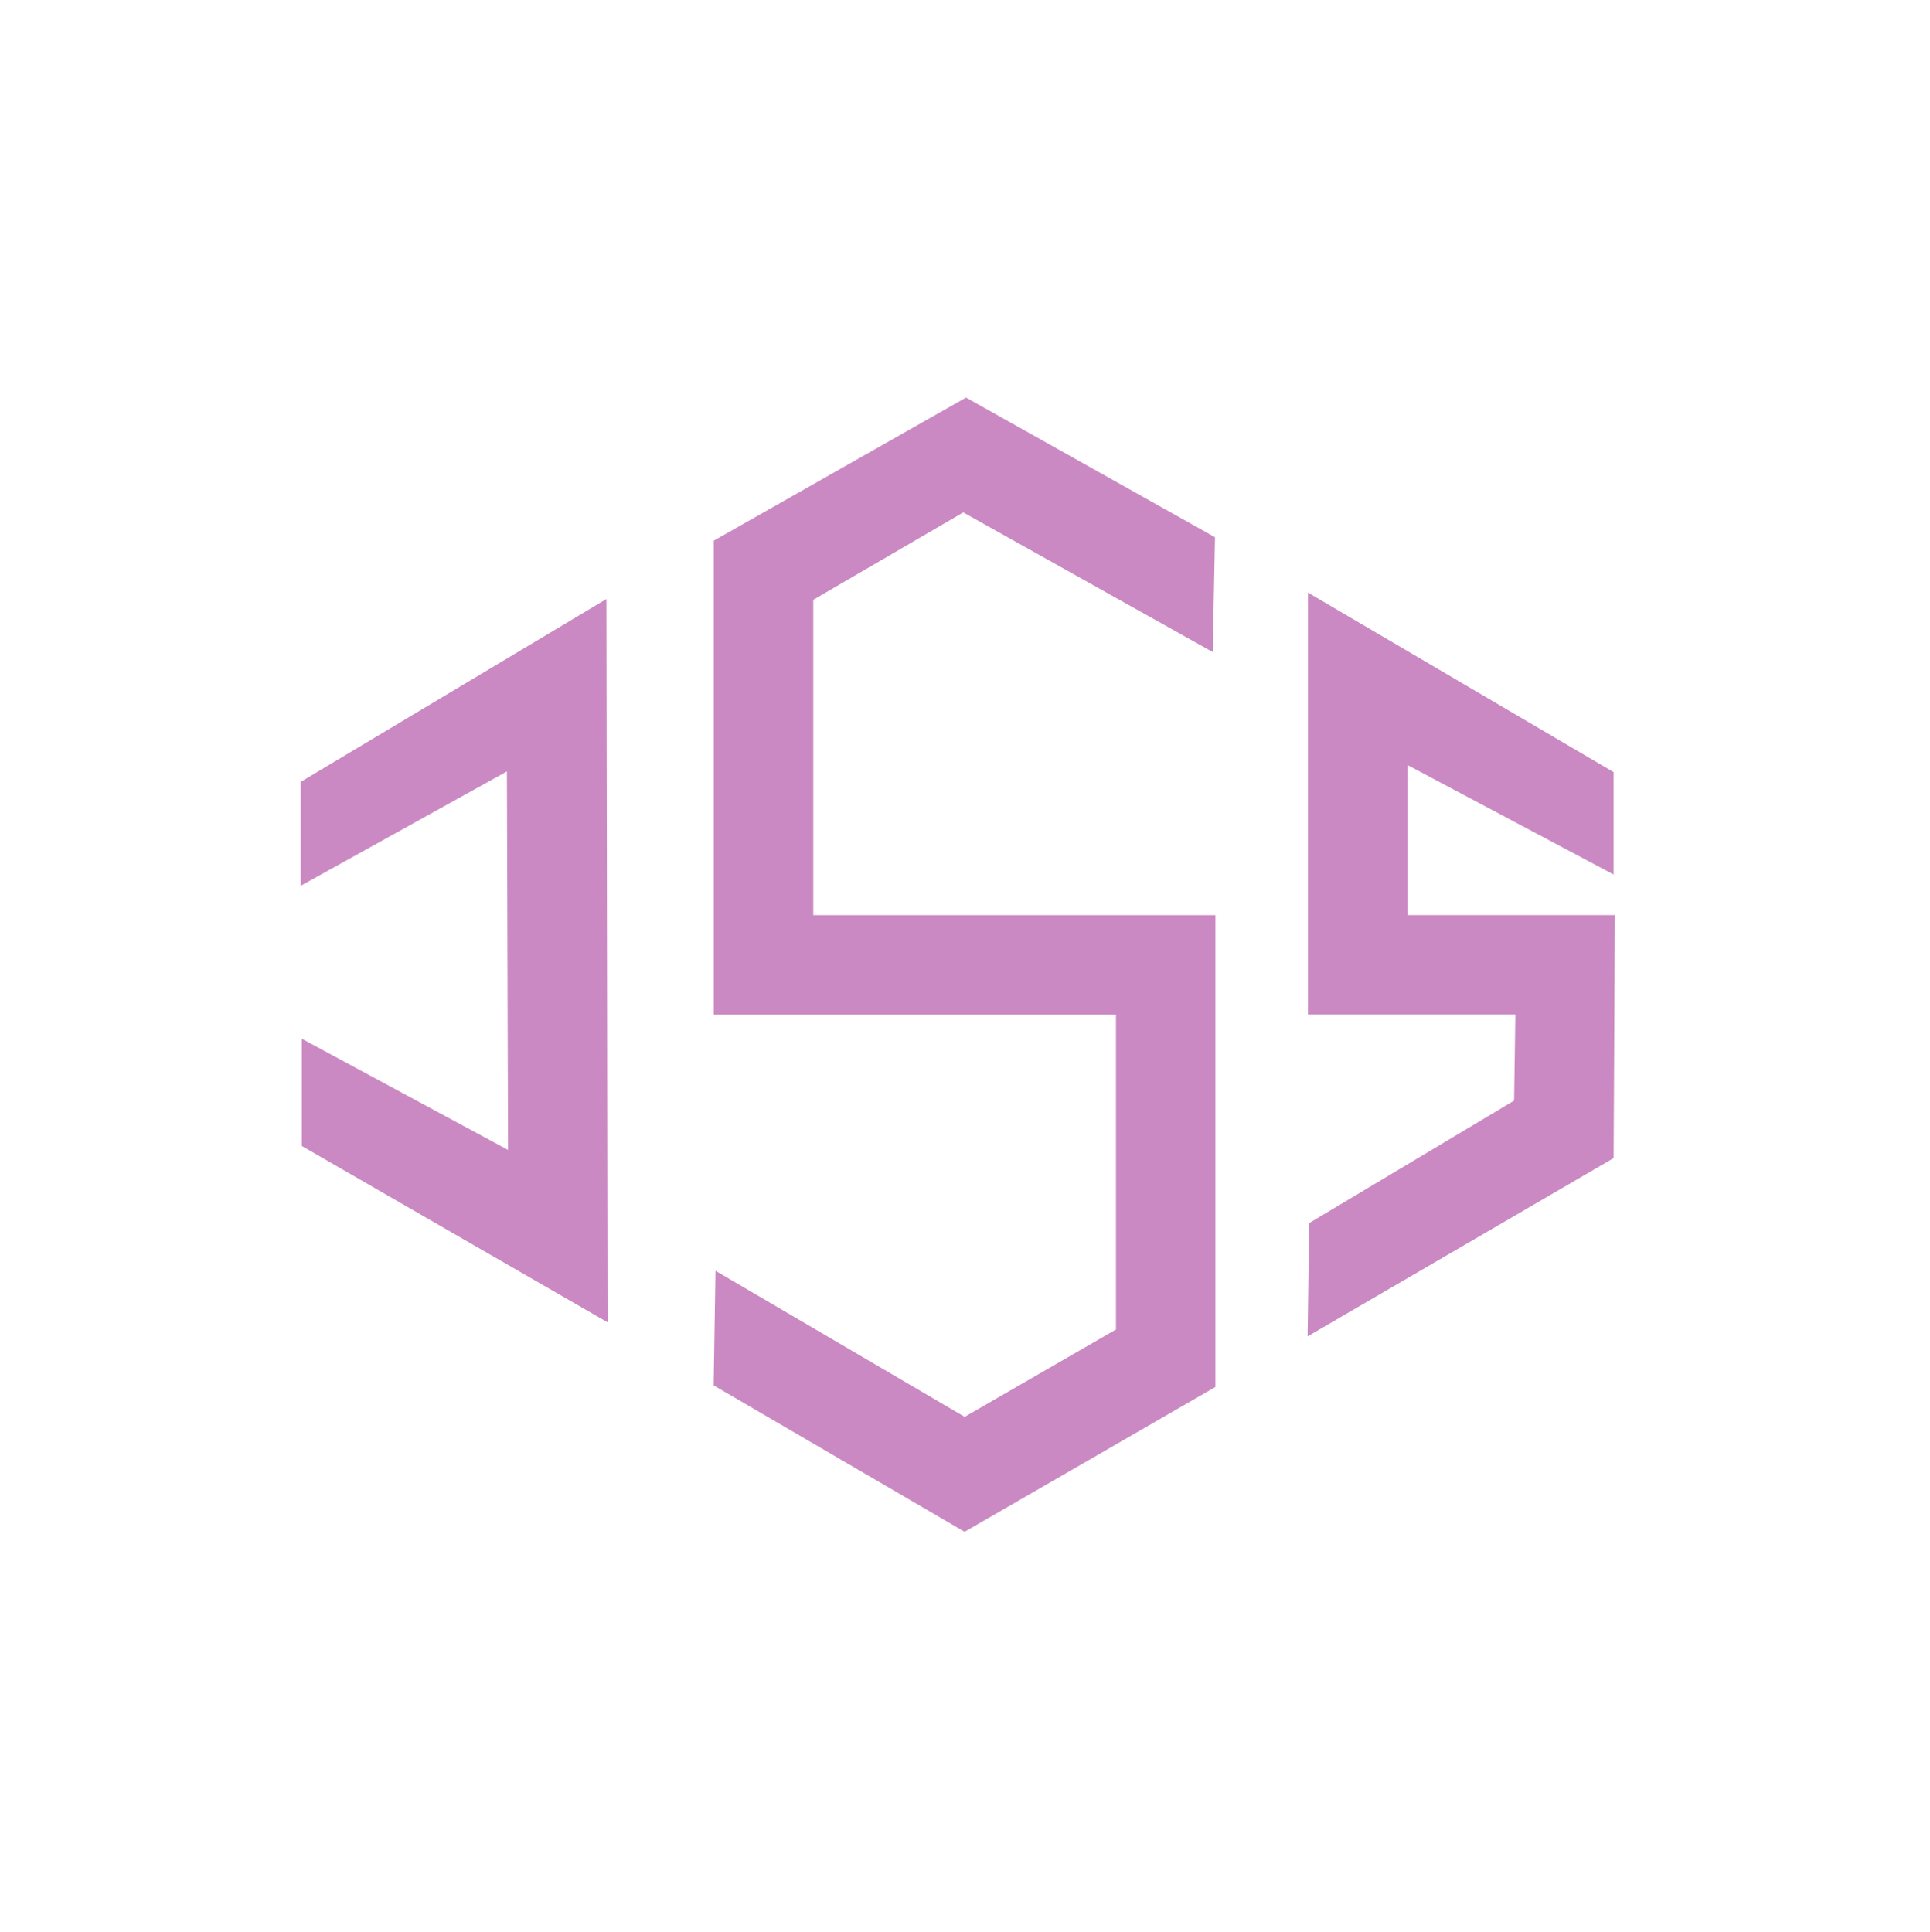 <?xml version="1.0" encoding="UTF-8" standalone="no"?>
<!-- Created with Inkscape (http://www.inkscape.org/) -->

<svg
   xmlns:dc="http://purl.org/dc/elements/1.1/"
   xmlns:cc="http://creativecommons.org/ns#"
   xmlns:rdf="http://www.w3.org/1999/02/22-rdf-syntax-ns#"
   xmlns:svg="http://www.w3.org/2000/svg"
   xmlns="http://www.w3.org/2000/svg"
   xmlns:sodipodi="http://sodipodi.sourceforge.net/DTD/sodipodi-0.dtd"
   xmlns:inkscape="http://www.inkscape.org/namespaces/inkscape"
   width="56.429"
   height="56.508"
   viewBox="0 0 56.429 56.508"
   version="1.1"
   id="svg8"
   inkscape:version="0.92.2 (5c3e80d, 2017-08-06)"
   sodipodi:docname="css.svg">
  <defs
     id="defs2">
    <clipPath
       clipPathUnits="userSpaceOnUse"
       id="clipPath848">
      <rect
         style="opacity:1;fill:#000000;fill-opacity:1;fill-rule:nonzero;stroke:#cb89c3;stroke-width:5;stroke-linejoin:bevel;stroke-miterlimit:4;stroke-dasharray:none;stroke-opacity:0"
         id="rect850"
         width="29.305"
         height="68.613"
         x="83.547"
         y="121.645" />
    </clipPath>
  </defs>
  <sodipodi:namedview
     id="base"
     pagecolor="#ffffff"
     bordercolor="#666666"
     borderopacity="1.0"
     inkscape:pageopacity="0.0"
     inkscape:pageshadow="2"
     inkscape:zoom="7.0977941"
     inkscape:cx="33.243587"
     inkscape:cy="25.838512"
     inkscape:document-units="px"
     inkscape:current-layer="layer1"
     showgrid="false"
     showguides="true"
     inkscape:guide-bbox="true"
     inkscape:window-width="1920"
     inkscape:window-height="986"
     inkscape:window-x="-11"
     inkscape:window-y="-11"
     inkscape:window-maximized="1"
     units="px"
     fit-margin-top="0"
     fit-margin-left="0"
     fit-margin-right="0"
     fit-margin-bottom="0">
    <sodipodi:guide
       position="260.726,-191.842"
       orientation="1,0"
       id="guide821"
       inkscape:locked="false" />
    <sodipodi:guide
       position="238.502,-74.664"
       orientation="1,0"
       id="guide823"
       inkscape:locked="false" />
    <sodipodi:guide
       position="282.949,-208.005"
       orientation="1,0"
       id="guide825"
       inkscape:locked="false" />
    <sodipodi:guide
       position="304.162,-199.923"
       orientation="1,0"
       id="guide827"
       inkscape:locked="false" />
    <sodipodi:guide
       position="332.447,-300.939"
       orientation="1,0"
       id="guide829"
       inkscape:locked="false" />
    <sodipodi:guide
       position="215.774,-323.667"
       orientation="1,0"
       id="guide831"
       inkscape:locked="false" />
    <sodipodi:guide
       position="187.49,-318.616"
       orientation="1,0"
       id="guide833"
       inkscape:locked="false" />
    <sodipodi:guide
       position="409.218,-404.984"
       orientation="0,1"
       id="guide835"
       inkscape:locked="false" />
    <sodipodi:guide
       position="260.726,-343.87"
       orientation="0,1"
       id="guide837"
       inkscape:locked="false" />
    <sodipodi:guide
       position="271.869,-465.666"
       orientation="0,1"
       id="guide839"
       inkscape:locked="false" />
  </sodipodi:namedview>
  <g
     inkscape:label="Layer 1"
     inkscape:groupmode="layer"
     id="layer1"
     transform="translate(-55.452,-127.666)">
    <path
       style="color:#000000;font-style:normal;font-variant:normal;font-weight:normal;font-stretch:normal;font-size:medium;line-height:normal;font-family:sans-serif;font-variant-ligatures:normal;font-variant-position:normal;font-variant-caps:normal;font-variant-numeric:normal;font-variant-alternates:normal;font-feature-settings:normal;text-indent:0;text-align:start;text-decoration:none;text-decoration-line:none;text-decoration-style:solid;text-decoration-color:#000000;letter-spacing:normal;word-spacing:normal;text-transform:none;writing-mode:lr-tb;direction:ltr;text-orientation:mixed;dominant-baseline:auto;baseline-shift:baseline;text-anchor:start;white-space:normal;shape-padding:0;clip-rule:nonzero;display:inline;overflow:visible;visibility:visible;opacity:1;isolation:auto;mix-blend-mode:normal;color-interpolation:sRGB;color-interpolation-filters:linearRGB;solid-color:#000000;solid-opacity:1;vector-effect:none;fill:#cb89c3;fill-opacity:1;fill-rule:nonzero;stroke:#cb89c3;stroke-width:0.265;stroke-linecap:butt;stroke-linejoin:miter;stroke-miterlimit:4;stroke-dasharray:none;stroke-dashoffset:0;stroke-opacity:1;color-rendering:auto;image-rendering:auto;shape-rendering:auto;text-rendering:auto;enable-background:accumulate"
       d="m 83.697,139.445 -7.244,4.109 v 13.652 h 11.76 v 9.414 l -4.557,2.631 -7.156,-4.195 -0.049,3.047 7.204,4.203 7.201,-4.158 V 154.559 H 79.098 v -9.429 l 4.516,-2.632 7.168,4.012 0.06,-3.057 z"
       id="path841"
       inkscape:connector-curvature="0"
       sodipodi:nodetypes="ccccccccccccccccc" />
    <path
       style="color:#000000;font-style:normal;font-variant:normal;font-weight:normal;font-stretch:normal;font-size:medium;line-height:normal;font-family:sans-serif;font-variant-ligatures:normal;font-variant-position:normal;font-variant-caps:normal;font-variant-numeric:normal;font-variant-alternates:normal;font-feature-settings:normal;text-indent:0;text-align:start;text-decoration:none;text-decoration-line:none;text-decoration-style:solid;text-decoration-color:#000000;letter-spacing:normal;word-spacing:normal;text-transform:none;writing-mode:lr-tb;direction:ltr;text-orientation:mixed;dominant-baseline:auto;baseline-shift:baseline;text-anchor:start;white-space:normal;shape-padding:0;clip-rule:nonzero;display:inline;overflow:visible;visibility:visible;opacity:1;isolation:auto;mix-blend-mode:normal;color-interpolation:sRGB;color-interpolation-filters:linearRGB;solid-color:#000000;solid-opacity:1;vector-effect:none;fill:#cb89c3;fill-opacity:1;fill-rule:nonzero;stroke:none;stroke-width:2.91;stroke-linecap:butt;stroke-linejoin:miter;stroke-miterlimit:4;stroke-dasharray:none;stroke-dashoffset:0;stroke-opacity:1;color-rendering:auto;image-rendering:auto;shape-rendering:auto;text-rendering:auto;enable-background:accumulate"
       d="m 93.693,144.995 v 12.341 h 6.065 l -0.037,2.515 -5.991,3.581 -0.047,3.313 8.948,-5.213 0.037,-7.106 h -6.065 v -4.389 l 6.028,3.202 v -2.994 z"
       id="path843"
       inkscape:connector-curvature="0"
       sodipodi:nodetypes="ccccccccccccc" />
    <path
       style="color:#000000;font-style:normal;font-variant:normal;font-weight:normal;font-stretch:normal;font-size:medium;line-height:normal;font-family:sans-serif;font-variant-ligatures:normal;font-variant-position:normal;font-variant-caps:normal;font-variant-numeric:normal;font-variant-alternates:normal;font-feature-settings:normal;text-indent:0;text-align:start;text-decoration:none;text-decoration-line:none;text-decoration-style:solid;text-decoration-color:#000000;letter-spacing:normal;word-spacing:normal;text-transform:none;writing-mode:lr-tb;direction:ltr;text-orientation:mixed;dominant-baseline:auto;baseline-shift:baseline;text-anchor:start;white-space:normal;shape-padding:0;clip-rule:nonzero;display:inline;overflow:visible;visibility:visible;opacity:1;isolation:auto;mix-blend-mode:normal;color-interpolation:sRGB;color-interpolation-filters:linearRGB;solid-color:#000000;solid-opacity:1;vector-effect:none;fill:#cb89c3;fill-opacity:1;fill-rule:nonzero;stroke:none;stroke-width:2.91;stroke-linecap:butt;stroke-linejoin:miter;stroke-miterlimit:4;stroke-dasharray:none;stroke-dashoffset:0;stroke-opacity:1;color-rendering:auto;image-rendering:auto;shape-rendering:auto;text-rendering:auto;enable-background:accumulate"
       d="m 73.183,145.183 -8.938,5.346 v 3.039 l 6.028,-3.344 0.033,11.069 -6.028,-3.25 v 3.136 l 8.938,5.155 z"
       id="path845"
       inkscape:connector-curvature="0"
       sodipodi:nodetypes="ccccccccc" />
  </g>
</svg>
